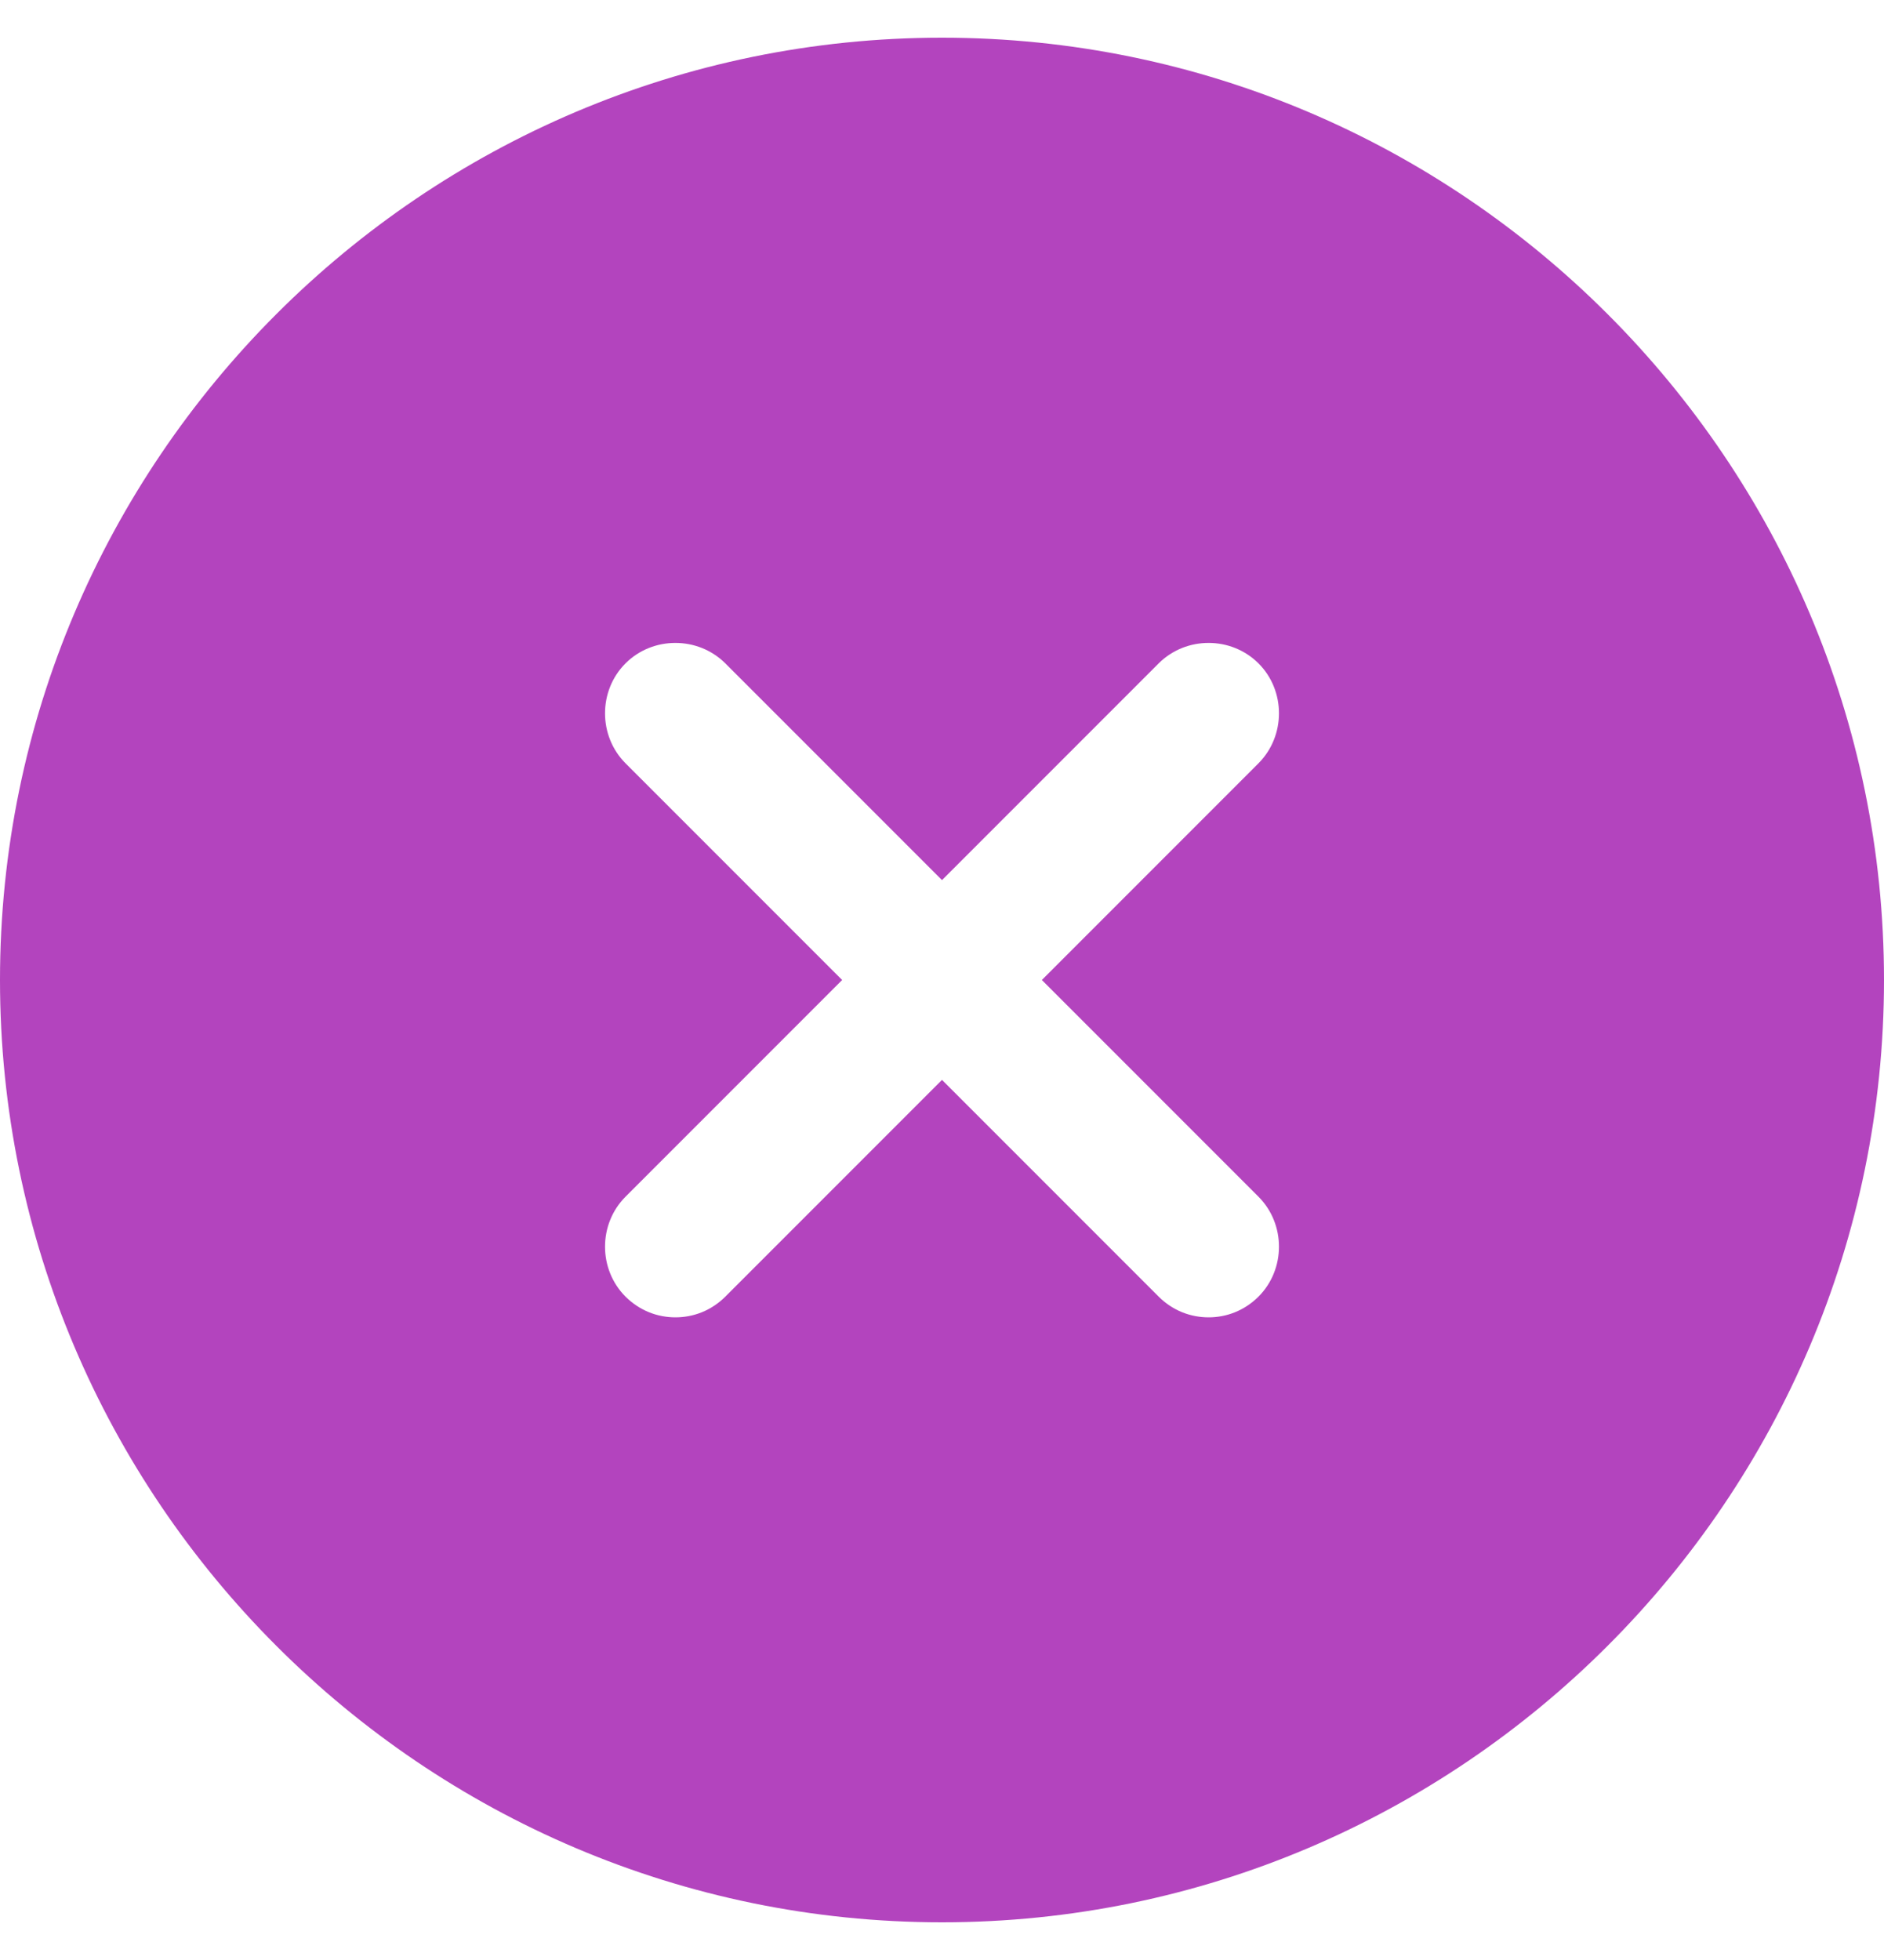 <svg width="25" height="26" viewBox="0 0 25 26" fill="none" xmlns="http://www.w3.org/2000/svg">
<path d="M12.5 0.5C5.612 0.5 0 6.112 0 13C0 19.887 5.612 25.5 12.5 25.5C19.387 25.5 25 19.887 25 13C25 6.112 19.387 0.5 12.5 0.5ZM16.7 15.875C17.062 16.238 17.062 16.837 16.7 17.2C16.512 17.387 16.275 17.475 16.038 17.475C15.8 17.475 15.562 17.387 15.375 17.2L12.5 14.325L9.625 17.2C9.438 17.387 9.2 17.475 8.963 17.475C8.725 17.475 8.488 17.387 8.3 17.2C7.938 16.837 7.938 16.238 8.3 15.875L11.175 13L8.3 10.125C7.938 9.762 7.938 9.162 8.3 8.8C8.662 8.438 9.262 8.438 9.625 8.8L12.5 11.675L15.375 8.8C15.738 8.438 16.337 8.438 16.7 8.8C17.062 9.162 17.062 9.762 16.7 10.125L13.825 13L16.7 15.875Z" fill="#B344BE"/>
</svg>
